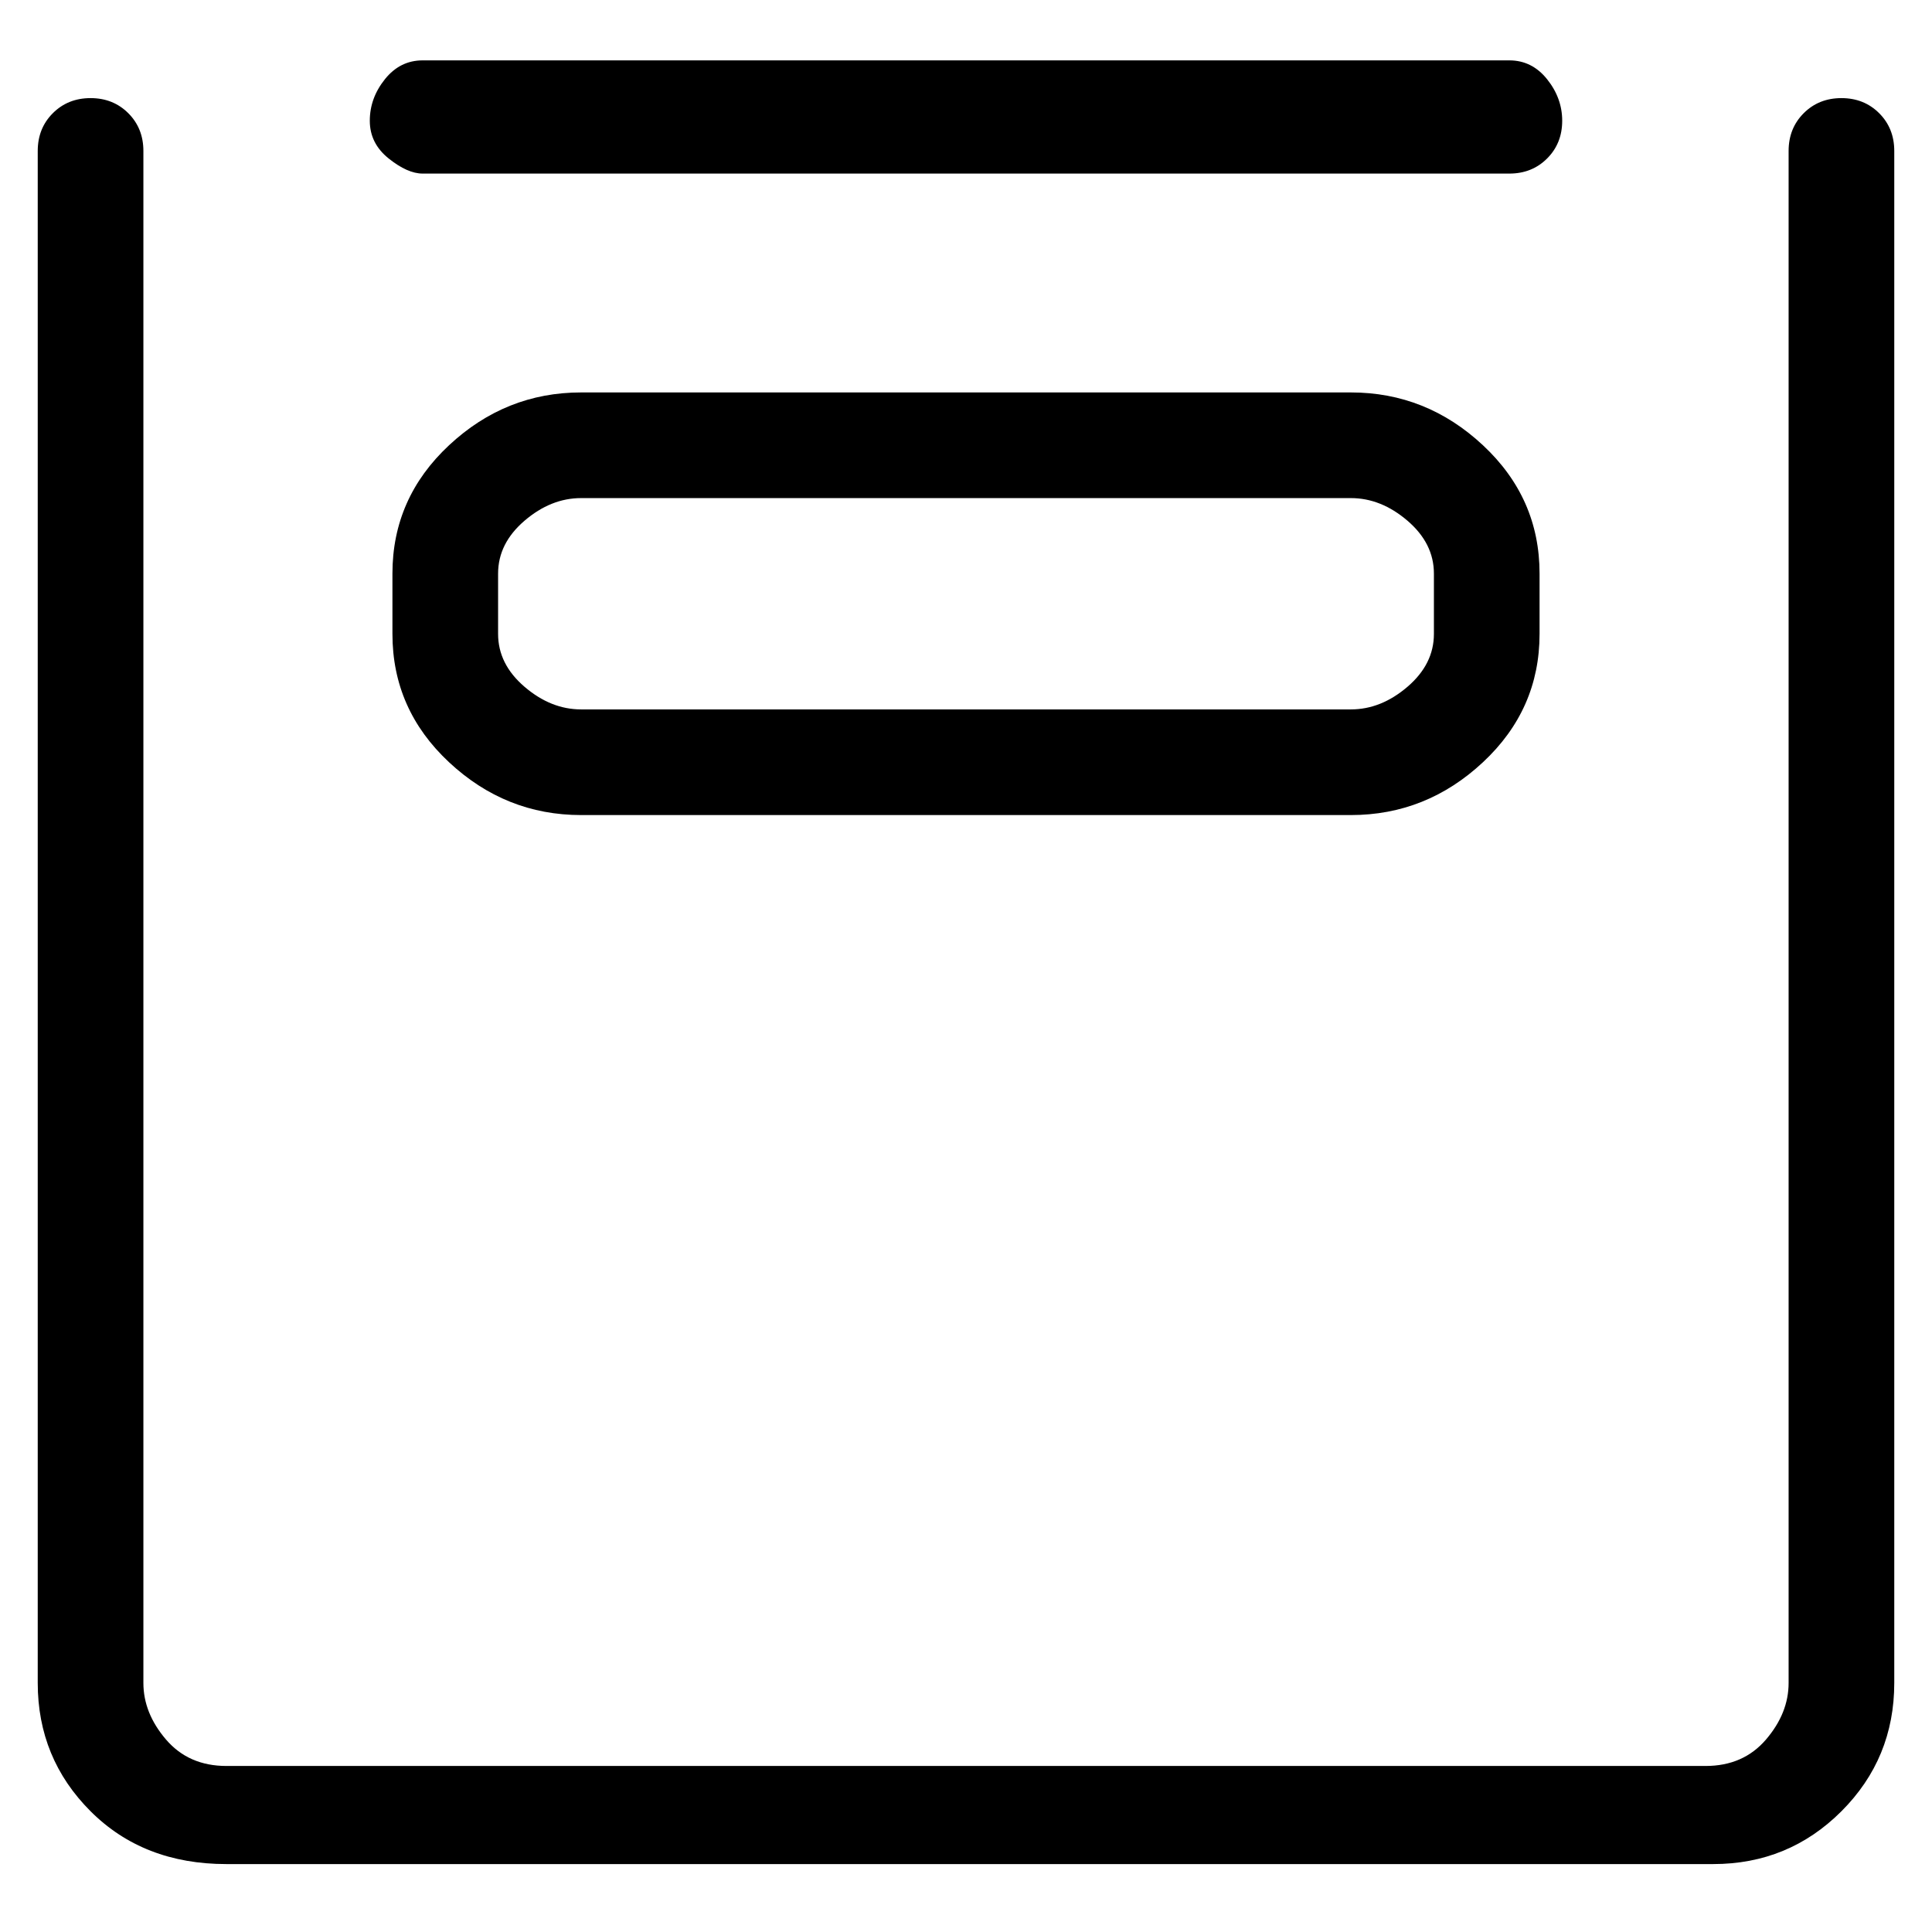<svg viewBox="0 0 256 256" xmlns="http://www.w3.org/2000/svg">
  <path transform="scale(1, -1) translate(0, -256)" fill="currentColor" d="M56 233h144q3 0 5 2t2 5t-2 5.5t-5 2.5h-144q-3 0 -5 -2.5t-2 -5.5t2.5 -5t4.5 -2zM179 204h-102q-10 0 -17.5 -7t-7.5 -17v-8q0 -10 7.5 -17t17.5 -7h102q10 0 17.5 7t7.5 17v8q0 10 -7.5 17t-17.5 7zM190 172q0 -4 -3.5 -7t-7.5 -3h-102q-4 0 -7.5 3t-3.5 7v8 q0 4 3.5 7t7.5 3h102q4 0 7.5 -3t3.5 -7v-8zM244 243q-3 0 -5 -2t-2 -5v-203q0 -4 -3 -7.5t-8 -3.5h-196q-5 0 -8 3.5t-3 7.5v203q0 3 -2 5t-5 2t-5 -2t-2 -5v-203q0 -10 7 -17t18 -7h197q10 0 17 7t7 17v203q0 3 -2 5t-5 2z" />
</svg>